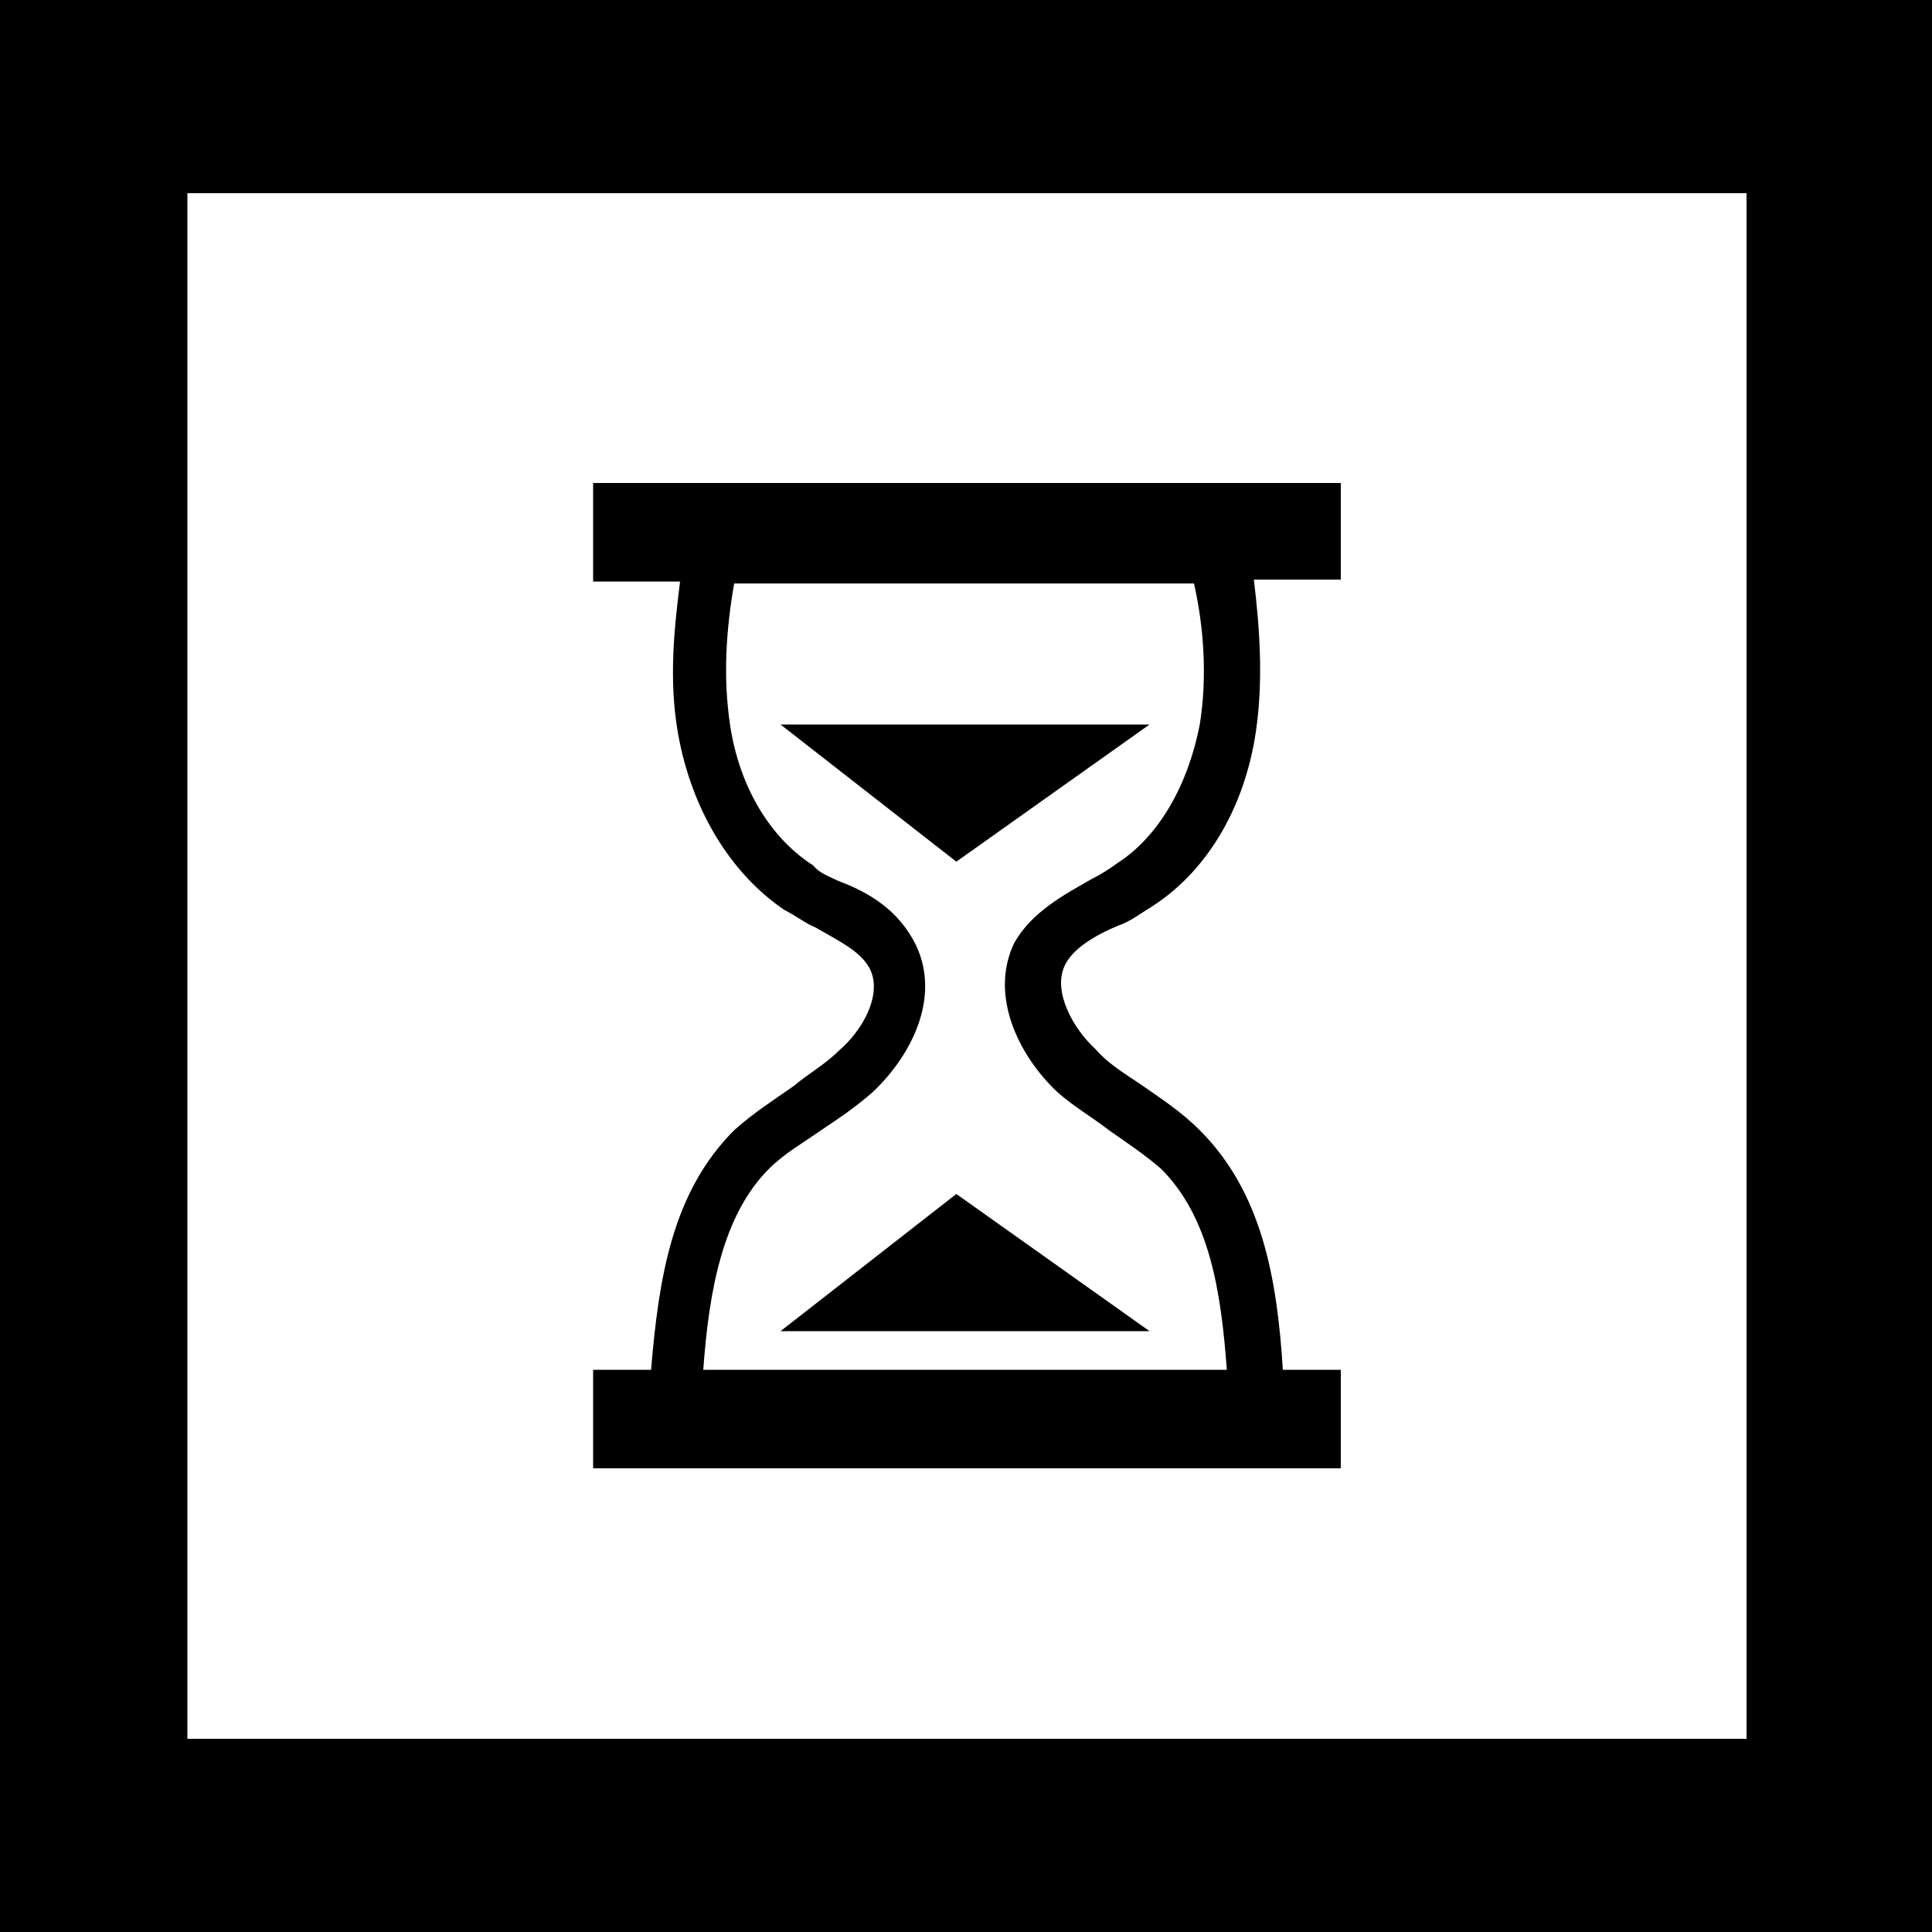 <svg fill="currentColor" xmlns="http://www.w3.org/2000/svg" viewBox="0 0 100 100"><path fill="#fff" d="M0 0h100v100H0z"/><path d="M100 100H0V0h100v100zM9.7 90h80.7V10H9.7" fill="currentColor"/><path d="M69.2 25H30.7v5.1h4.5c-.3 2.4-.6 5.1-.1 7.9.7 3.9 2.7 7.2 5.5 9.1.6.3 1.1.7 1.6.9 1.2.7 2.3 1.2 2.8 2.1.7 1.3-.3 3.2-1.6 4.3-.7.7-1.6 1.2-2.3 1.8-1 .7-2.1 1.4-3.1 2.3-3.2 3.2-3.9 7.6-4.3 12.4h-3V76h38.7v-5.1h-3c-.3-4.8-1.1-9.2-4.3-12.4-1-1-2.1-1.7-3.1-2.4-.9-.6-1.7-1.1-2.3-1.8-1.2-1.1-2.2-3-1.6-4.3.4-.9 1.6-1.6 2.8-2.1.6-.2 1.1-.6 1.6-.9 2.9-1.8 4.9-5.1 5.5-9.1.4-2.7.2-5.4-.1-7.9h4.5v-5h-.2zm-7.1 12.5c-.6 3.1-2.1 5.8-4.3 7.2-.4.3-.9.6-1.3.8-1.4.8-3.1 1.7-4 3.3-1.3 2.7.2 5.8 2.2 7.7.9.8 1.8 1.3 2.7 2 1 .7 1.9 1.3 2.7 2 2.5 2.5 3.1 6.3 3.4 10.4H36.4c.3-4.1 1-8 3.4-10.4.8-.8 1.7-1.3 2.7-2 .9-.6 1.8-1.2 2.7-2 2-1.9 3.5-4.9 2.2-7.6-.9-1.8-2.4-2.7-4-3.3-.4-.2-1-.4-1.3-.8-2.2-1.4-3.8-4-4.3-7.2-.4-2.6-.2-5.1.2-7.4h23.8c.5 2.2.7 4.8.3 7.3z"/><path d="M59.5 68.9H40.4l9.1-7.1zm0-31.4H40.4l9.1 7.1z"/></svg>